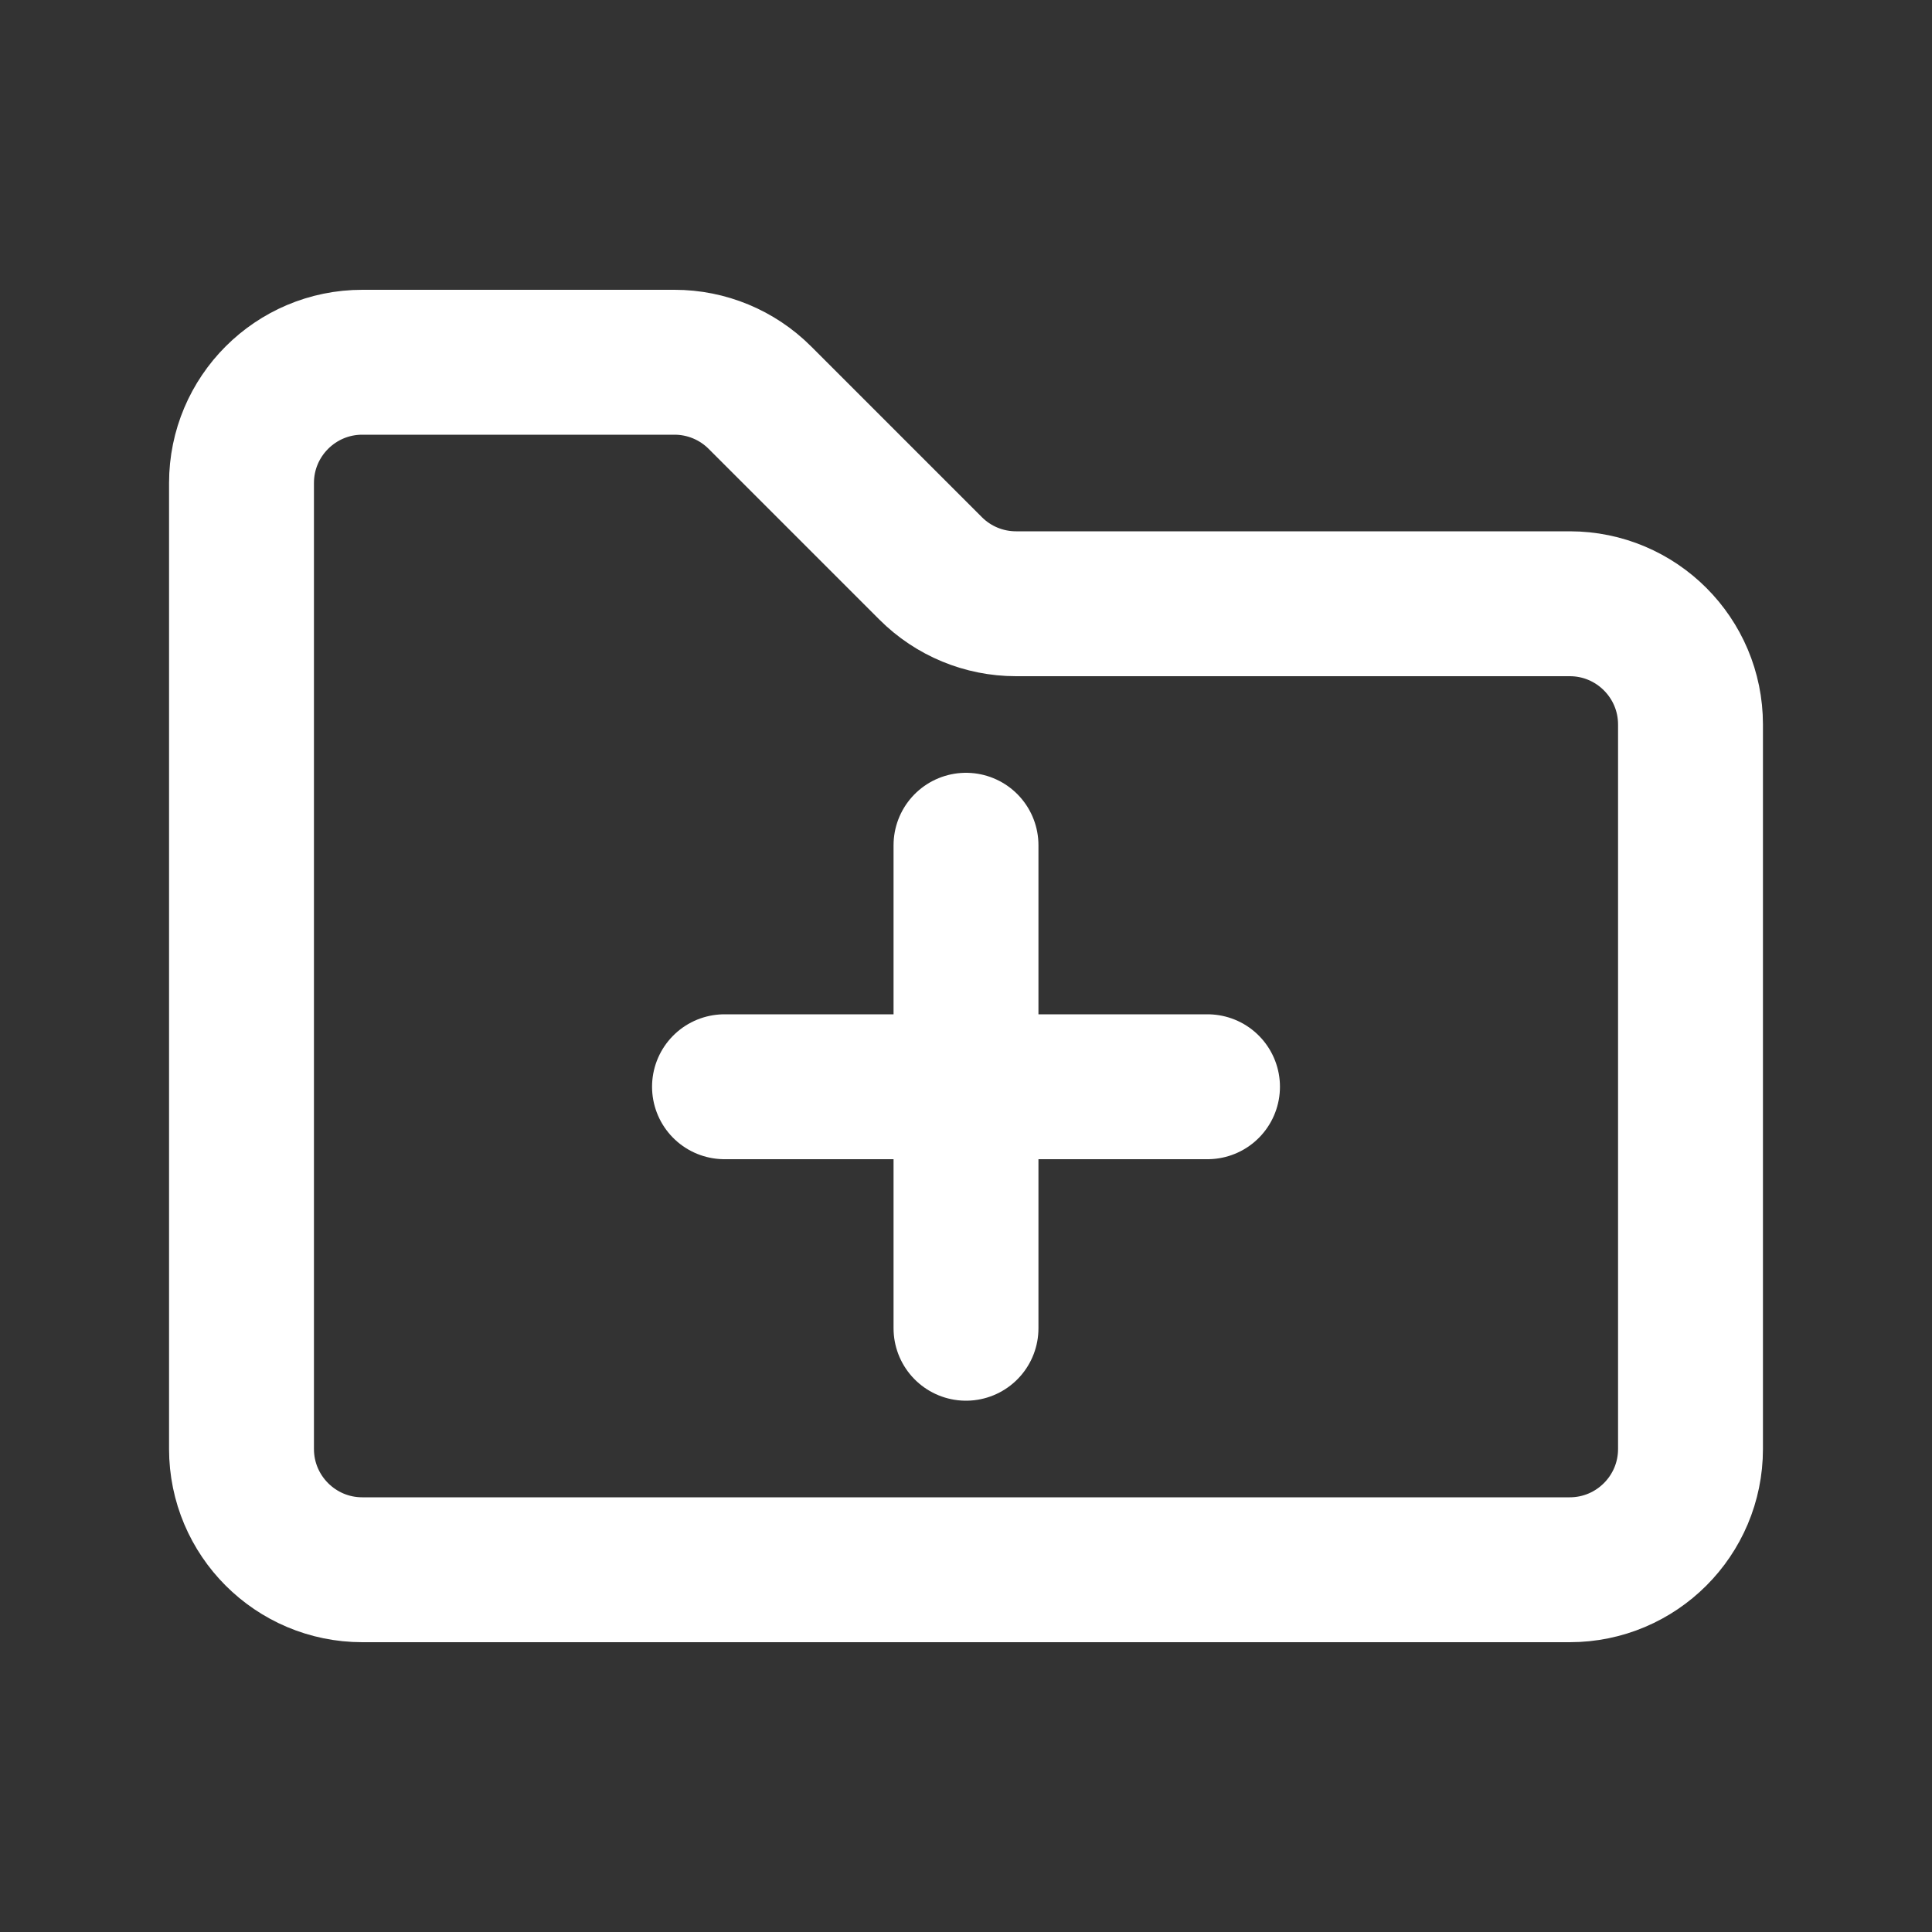<svg width="16" height="16" viewBox="0 0 16 16" fill="none" xmlns="http://www.w3.org/2000/svg">
  <rect x="0" y="0" width="16" height="16" fill="#333333" stroke="none"/>
  <path d="M2 4C2 3.448 2.448 3 3 3H5.586C5.851 3 6.105 3.105 6.293 3.293L7.707 4.707C7.895 4.895 8.149 5 8.414 5H13C13.552 5 14 5.448 14 6V12C14 12.552 13.552 13 13 13H3C2.448 13 2 12.552 2 12V4Z" stroke="white" stroke-width="1.2" fill="none"/>
  <path d="M8 7V11M10 9H6" stroke="white" stroke-width="1.2" stroke-linecap="round"/>
</svg>